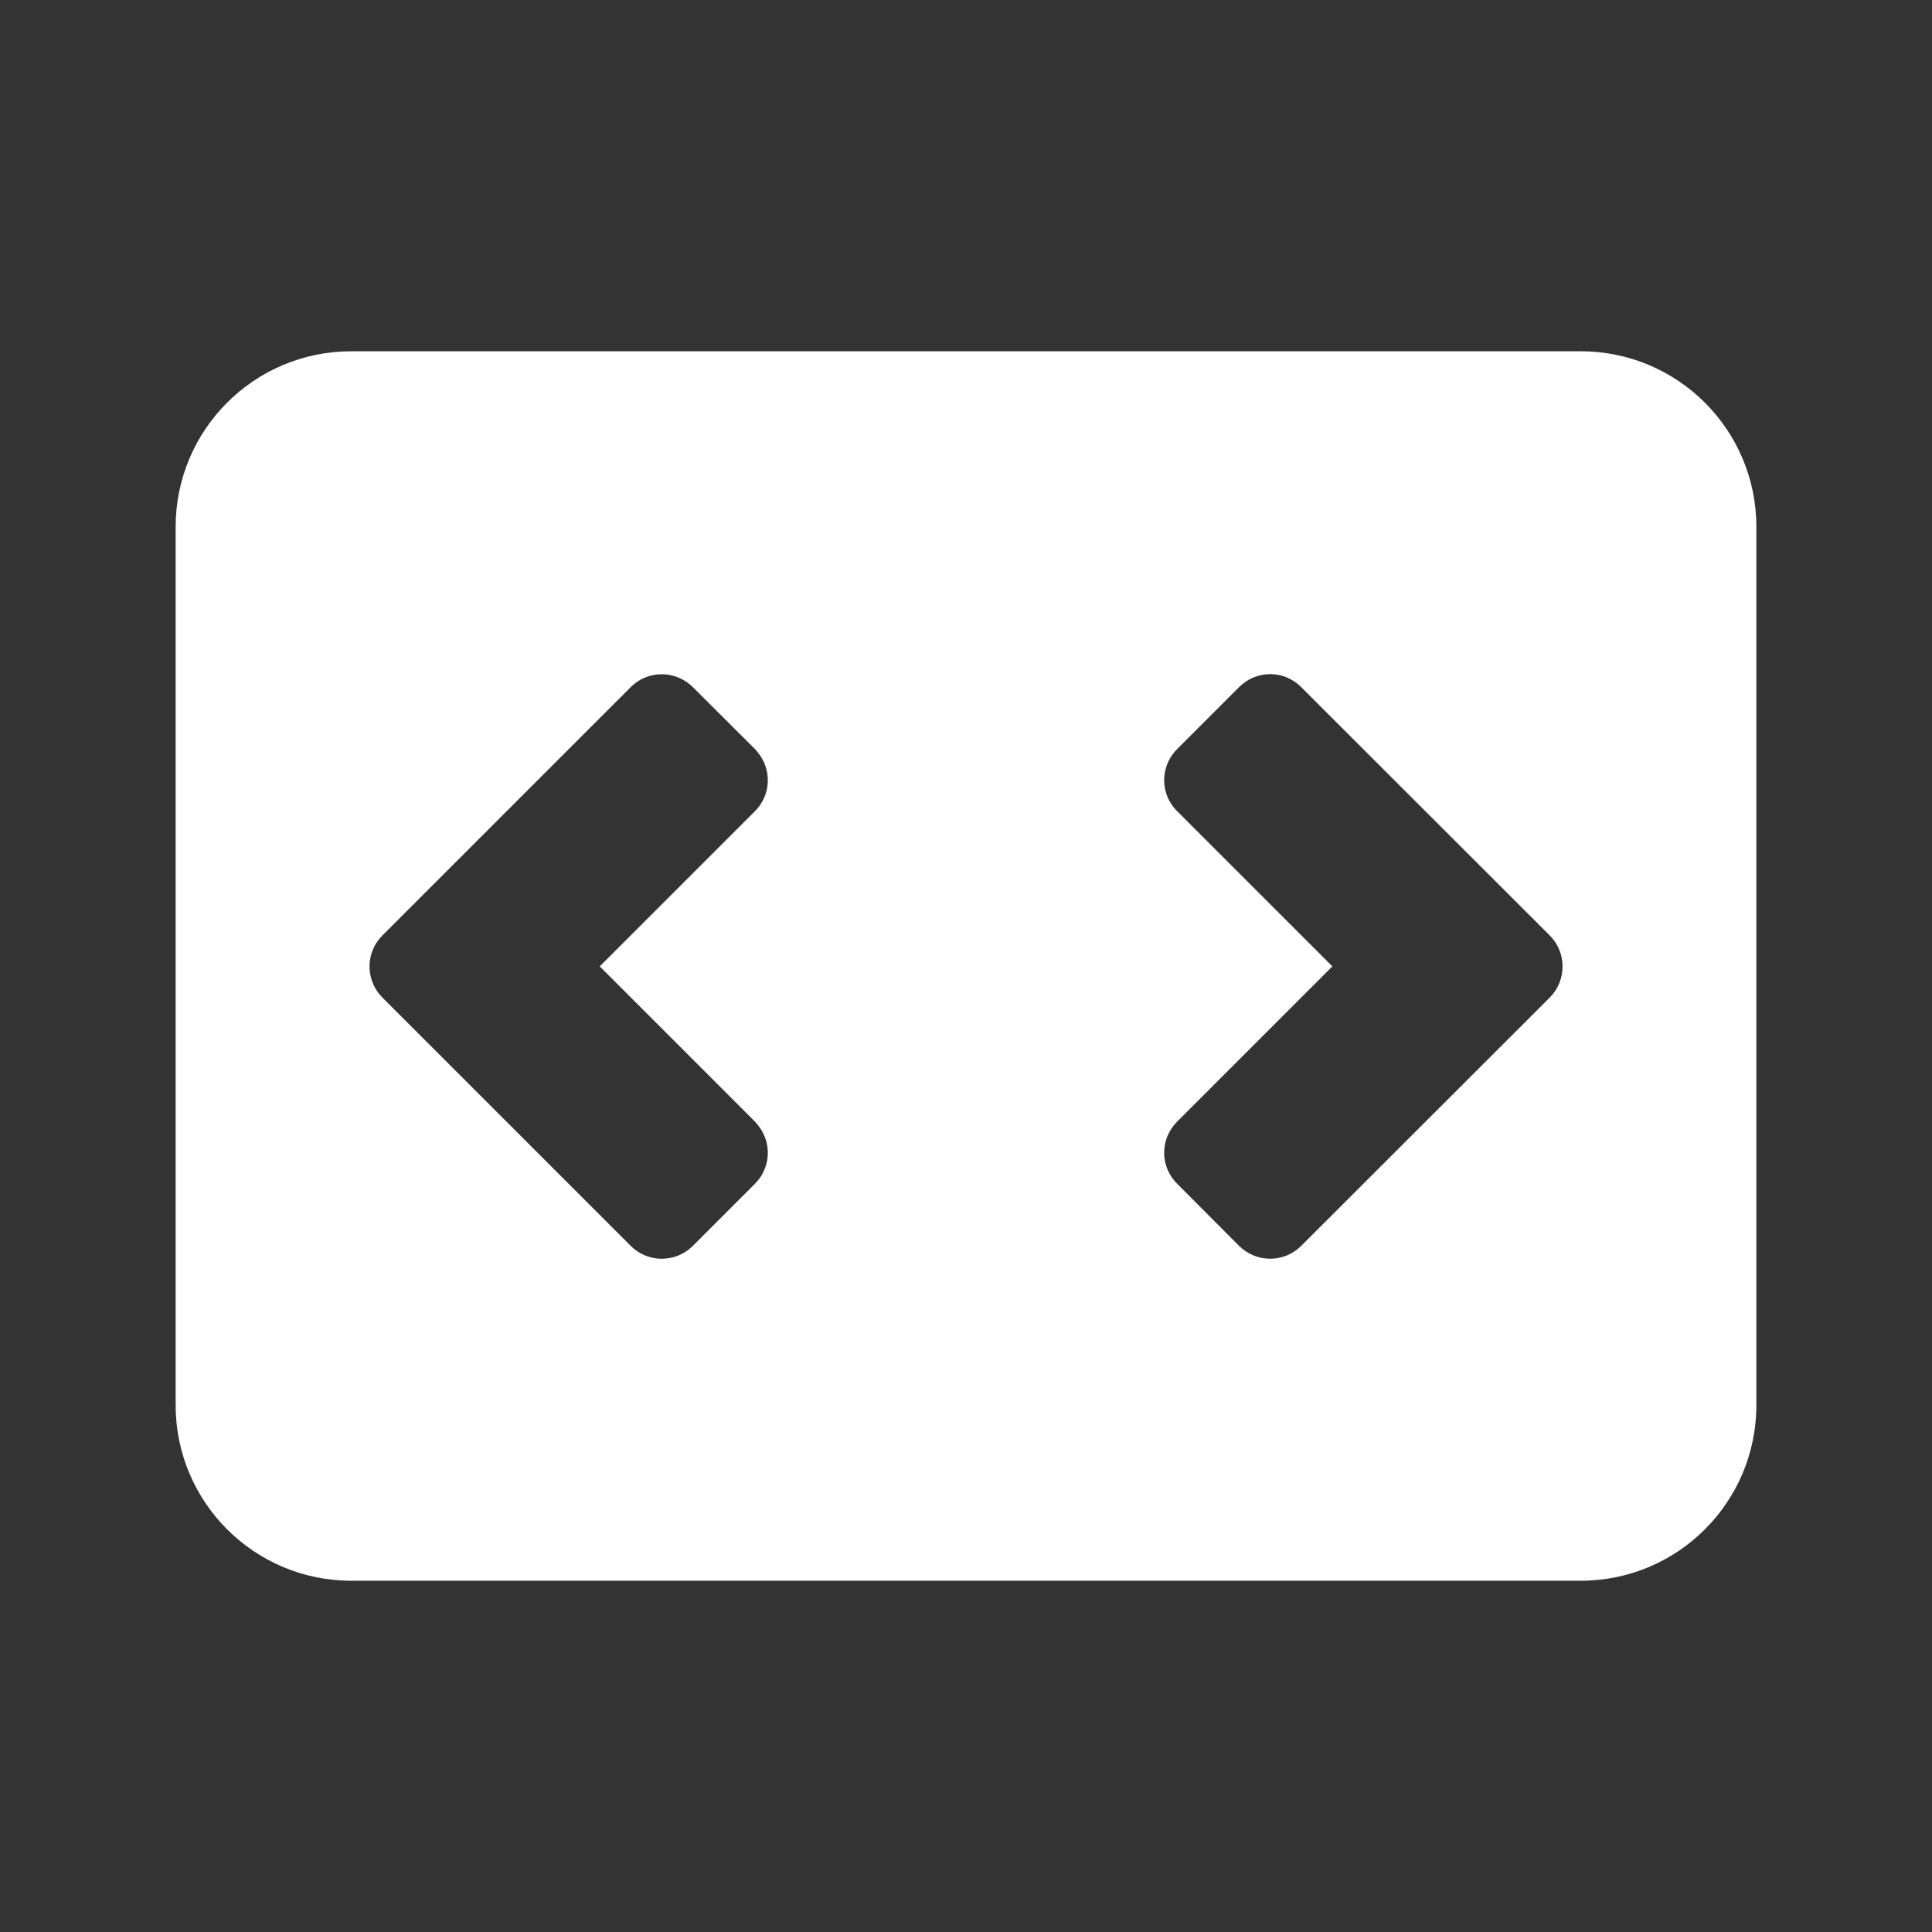 <svg xmlns="http://www.w3.org/2000/svg" preserveAspectRatio="xMidYMid meet" viewBox="0 0 88 88" style="width:100%;height:100%;transform:translate3d(0,0,0)"><rect x="0" y="0" width="88" height="88" fill="#333333" stroke="none"/><defs><clipPath id="__lottie_element_216"><rect width="88" height="88" x="0" y="0"/></clipPath></defs><g clip-path="url(#__lottie_element_216)"><g opacity="1" style="display:block"><g opacity="1"><path fill="#FFF" fill-opacity="1" d="M12.438,-12.702 C12.438,-12.702 9.618,-9.882 9.618,-9.882 C8.828,-9.092 8.828,-7.832 9.618,-7.052 C9.618,-7.052 16.688,0.018 16.688,0.018 C16.688,0.018 9.618,7.088 9.618,7.088 C8.828,7.878 8.828,9.138 9.618,9.918 C9.618,9.918 12.438,12.748 12.438,12.748 C13.228,13.528 14.488,13.528 15.268,12.748 C15.268,12.748 26.588,1.438 26.588,1.438 C27.368,0.658 27.368,-0.612 26.588,-1.392 C26.588,-1.392 15.268,-12.702 15.268,-12.702 C14.488,-13.492 13.228,-13.492 12.438,-12.702z M-12.442,-12.702 C-13.182,-13.442 -14.362,-13.482 -15.142,-12.822 C-15.142,-12.822 -15.272,-12.702 -15.272,-12.702 C-15.272,-12.702 -26.582,-1.392 -26.582,-1.392 C-27.322,-0.652 -27.362,0.518 -26.702,1.308 C-26.702,1.308 -26.582,1.438 -26.582,1.438 C-26.582,1.438 -15.272,12.748 -15.272,12.748 C-14.532,13.488 -13.362,13.528 -12.572,12.868 C-12.572,12.868 -12.442,12.748 -12.442,12.748 C-12.442,12.748 -9.612,9.918 -9.612,9.918 C-8.872,9.178 -8.832,8.008 -9.502,7.218 C-9.502,7.218 -9.612,7.088 -9.612,7.088 C-9.612,7.088 -16.682,0.018 -16.682,0.018 C-16.682,0.018 -9.612,-7.052 -9.612,-7.052 C-8.872,-7.792 -8.832,-8.962 -9.502,-9.752 C-9.502,-9.752 -9.612,-9.882 -9.612,-9.882 C-9.612,-9.882 -12.442,-12.702 -12.442,-12.702z M28,-28 C32.42,-28 36,-24.42 36,-20 C36,-20 36,20 36,20 C36,24.42 32.42,28 28,28 C28,28 -28,28 -28,28 C-32.42,28 -36,24.42 -36,20 C-36,20 -36,-20 -36,-20 C-36,-24.42 -32.42,-28 -28,-28 C-28,-28 28,-28 28,-28z" style="--darkreader-inline-fill:#a8a6a4" transform="matrix(1,0,0,1,44,44) matrix(1,0,0,1,0,0)"/></g></g></g></svg>